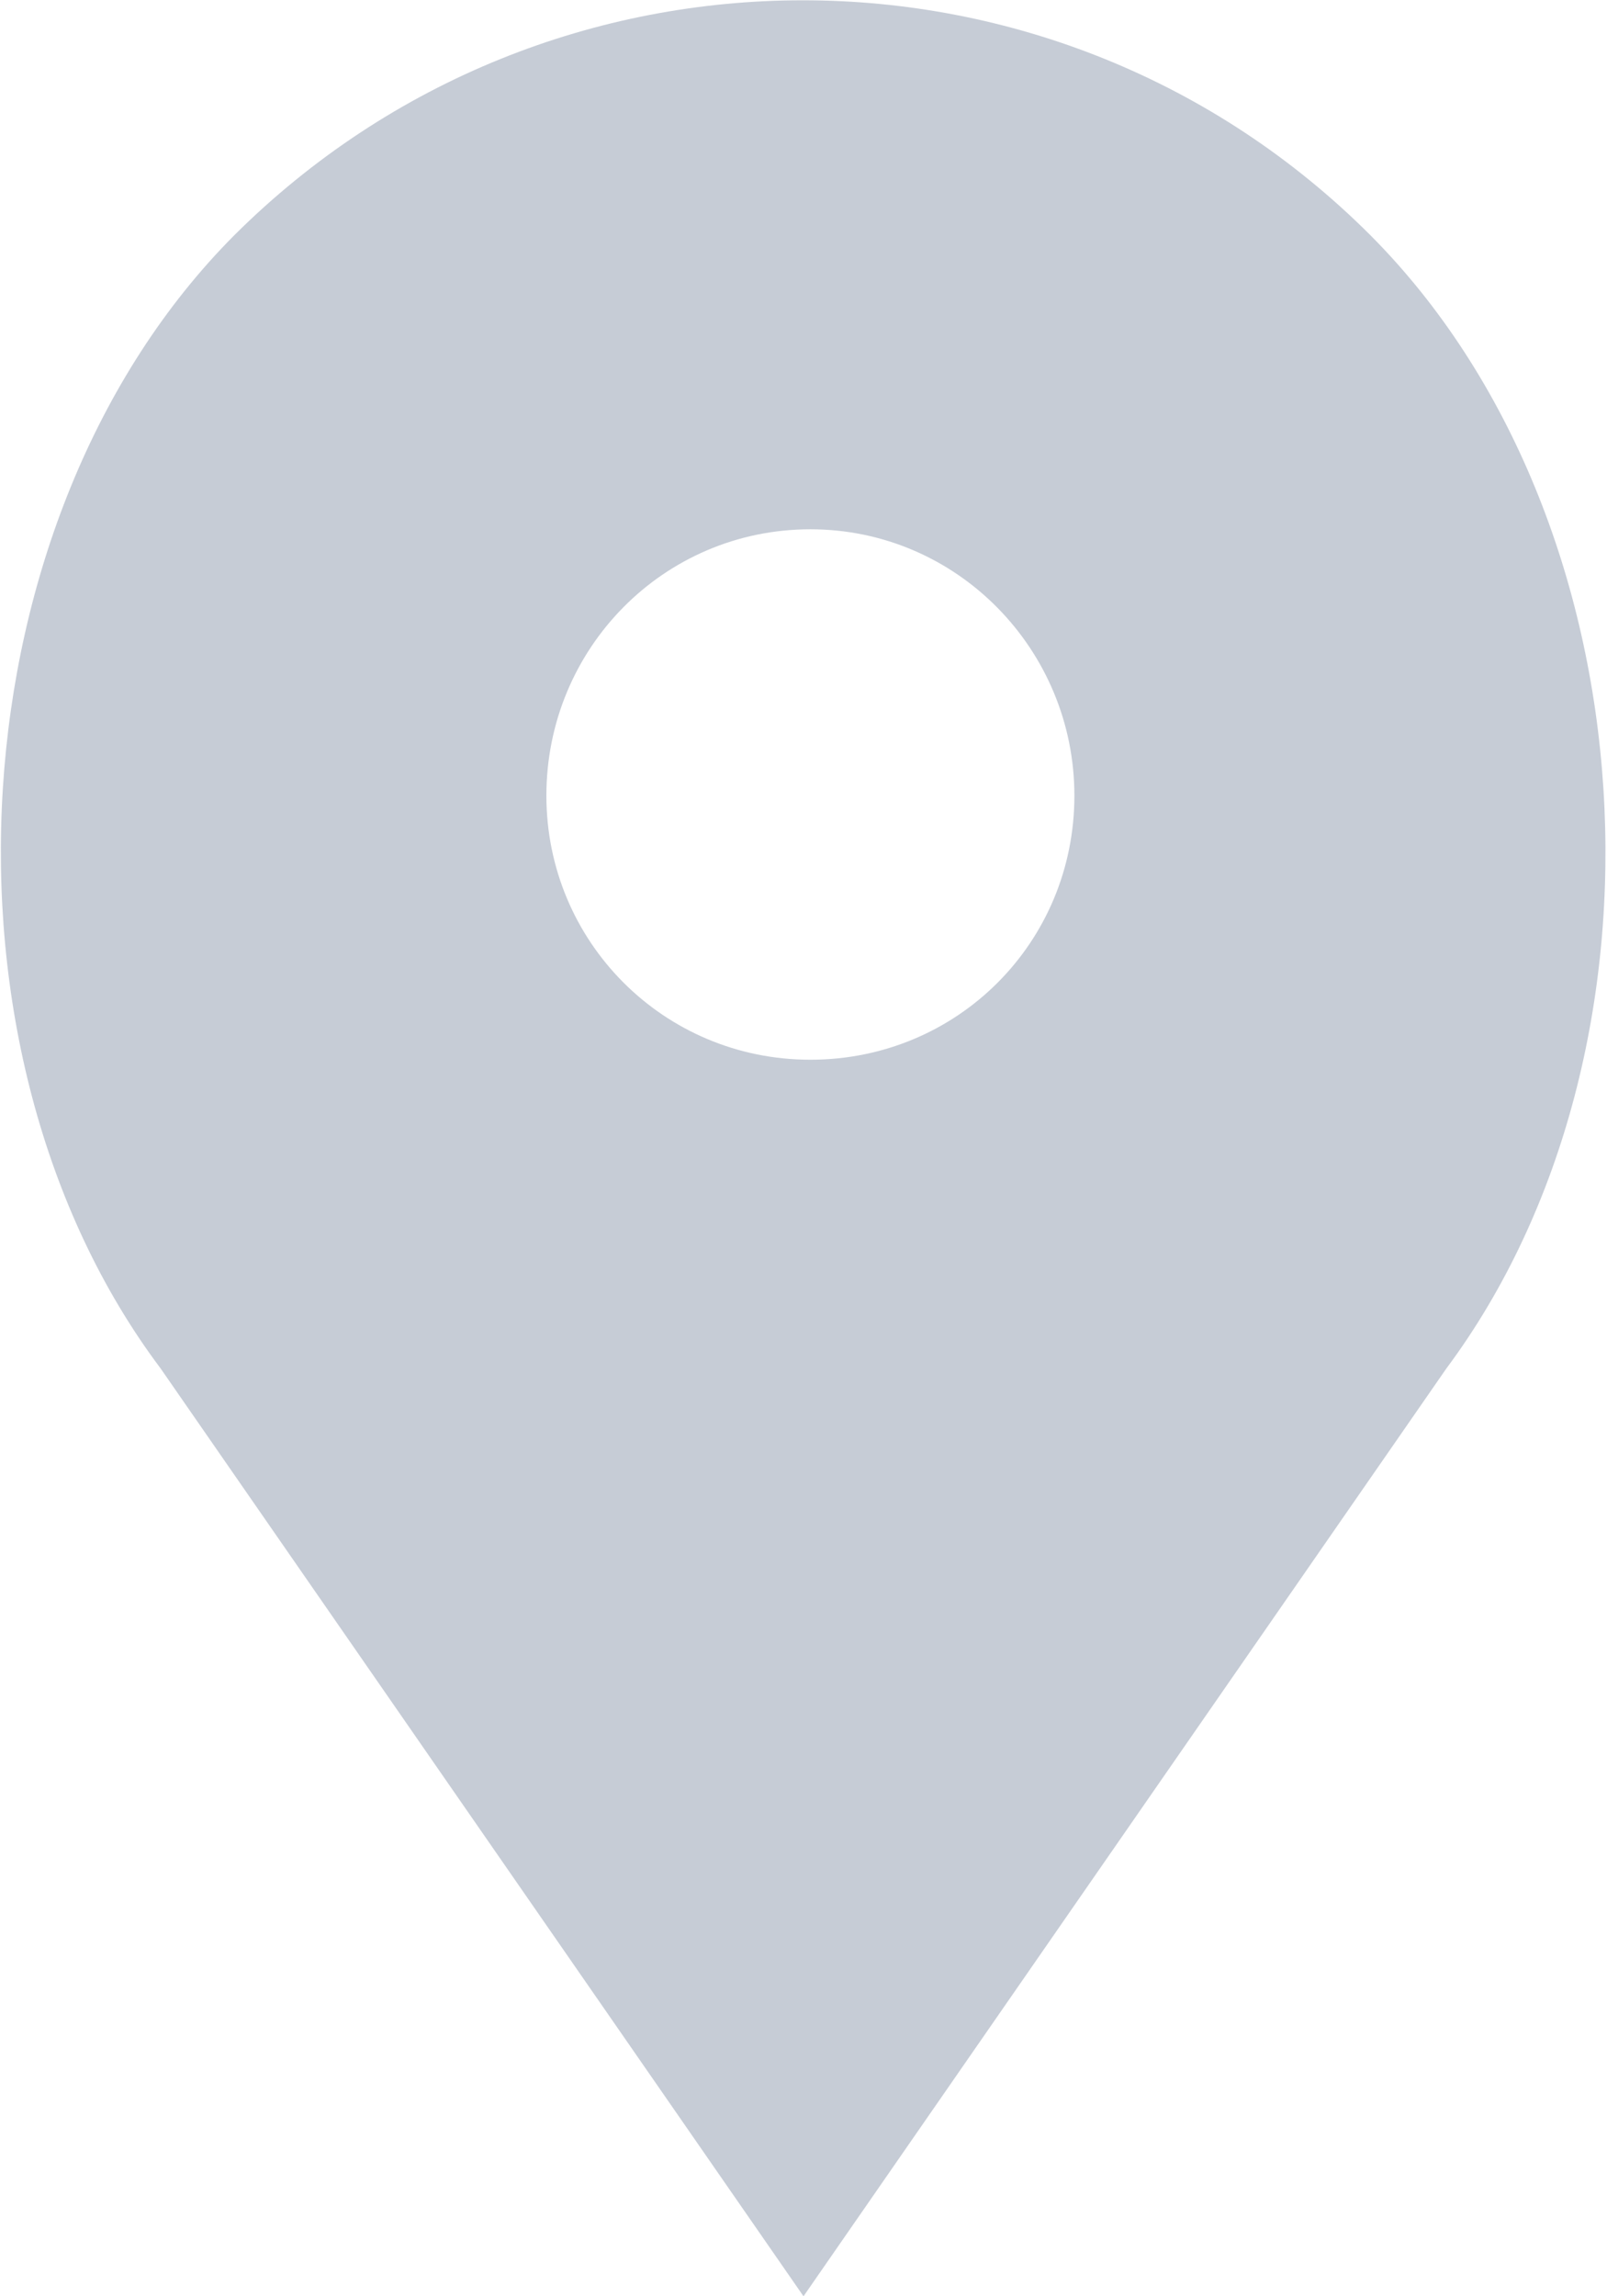 <svg xmlns="http://www.w3.org/2000/svg" width="14" height="20"><title>Fill 1</title><desc>Created with Sketch.</desc><g fill="none"><g fill="#C6CCD6"><g><g><path d="M11.94 2.05c-2.73-2.73-7.16-2.73-9.9 0C-.4 4.5-.68 9.15 1.4 11.92L7 20l5.6-8.08c2.07-2.78 1.8-7.4-.66-9.87zM7.06 9.23c-1.28 0-2.3-1.03-2.3-2.3 0-1.28 1.02-2.32 2.3-2.32 1.28 0 2.3 1.05 2.3 2.32 0 1.28-1.02 2.3-2.3 2.3z"/></g></g></g></g></svg>